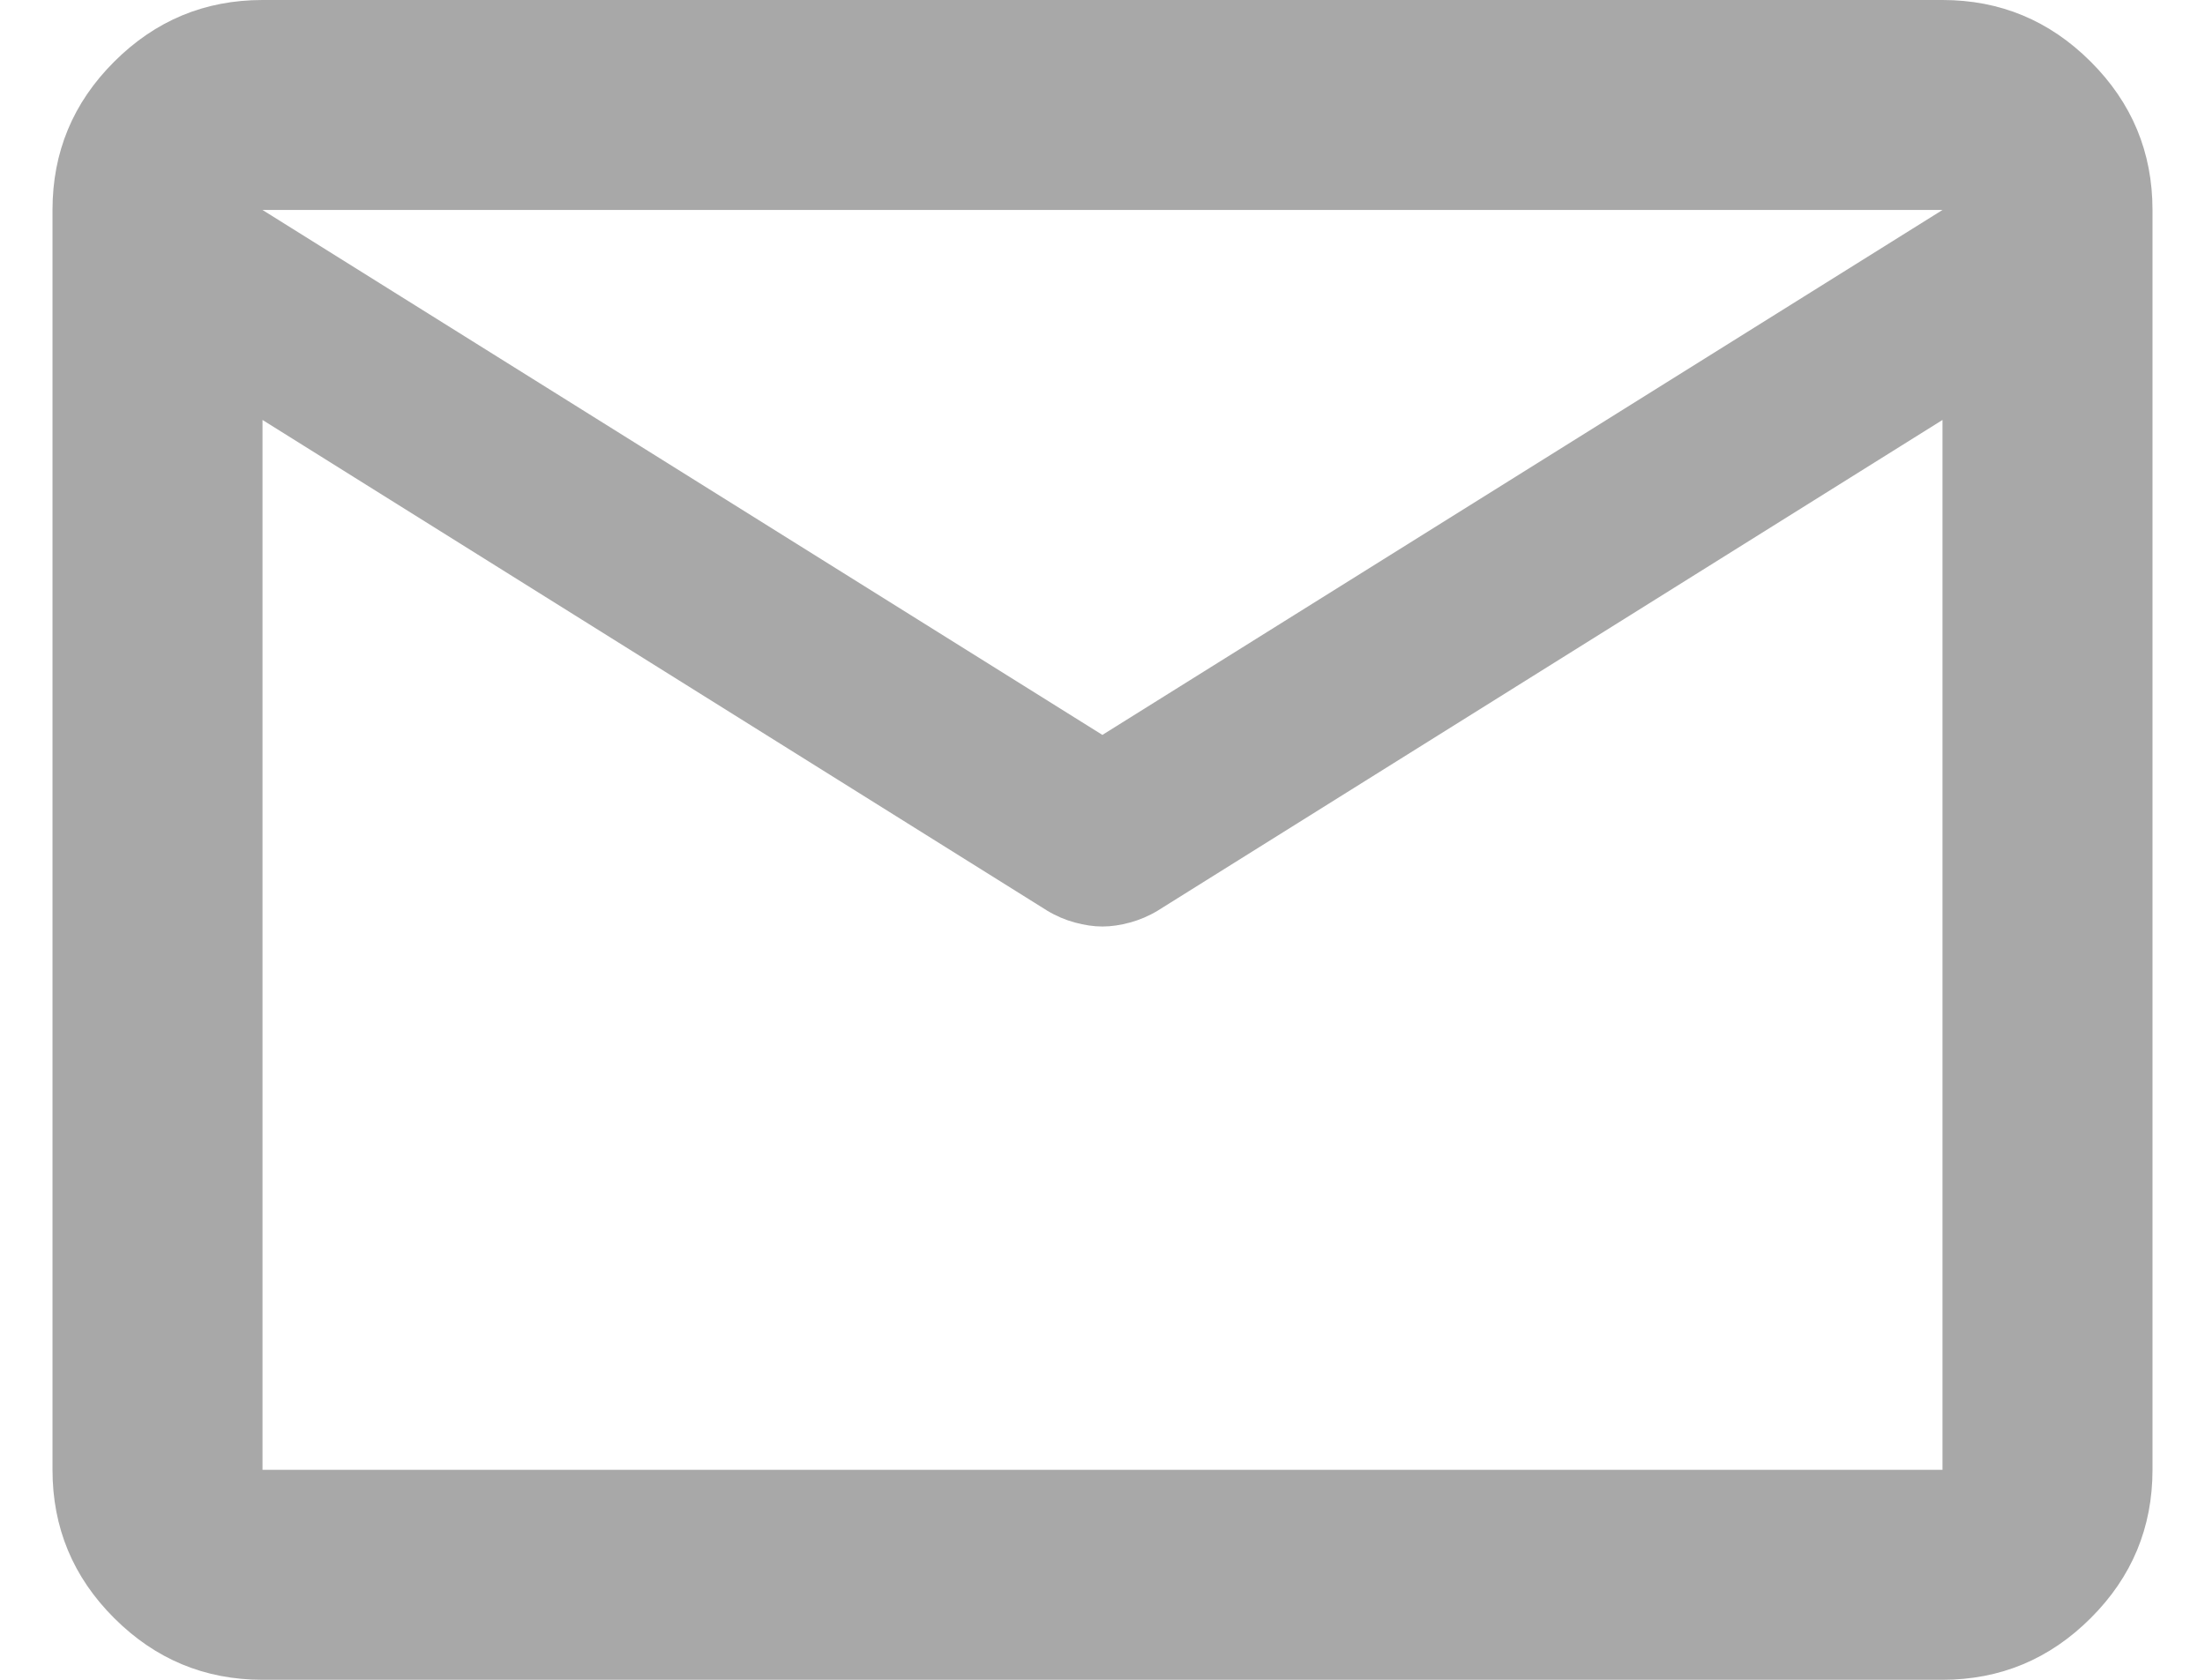 <svg width="21" height="16" viewBox="0 0 21 16" fill="none" xmlns="http://www.w3.org/2000/svg">
<path d="M2.5 16C1.95 16 1.479 15.804 1.087 15.412C0.695 15.021 0.5 14.55 0.5 14V2C0.5 1.45 0.695 0.979 1.087 0.588C1.479 0.196 1.95 0 2.5 0H18.5C19.049 0 19.52 0.196 19.912 0.588C20.304 0.979 20.5 1.45 20.5 2V14C20.5 14.55 20.304 15.021 19.912 15.412C19.52 15.804 19.049 16 18.5 16H2.5ZM18.5 4L11.024 8.675C10.941 8.725 10.854 8.762 10.762 8.787C10.67 8.812 10.583 8.825 10.499 8.825C10.416 8.825 10.329 8.812 10.237 8.787C10.145 8.762 10.058 8.725 9.975 8.675L2.5 4V14H18.5V4ZM10.499 7L18.5 2H2.5L10.499 7ZM2.5 4.25V2.775V2.8V2.788V4.25Z" fill="#A8A8A8"/>
</svg>

